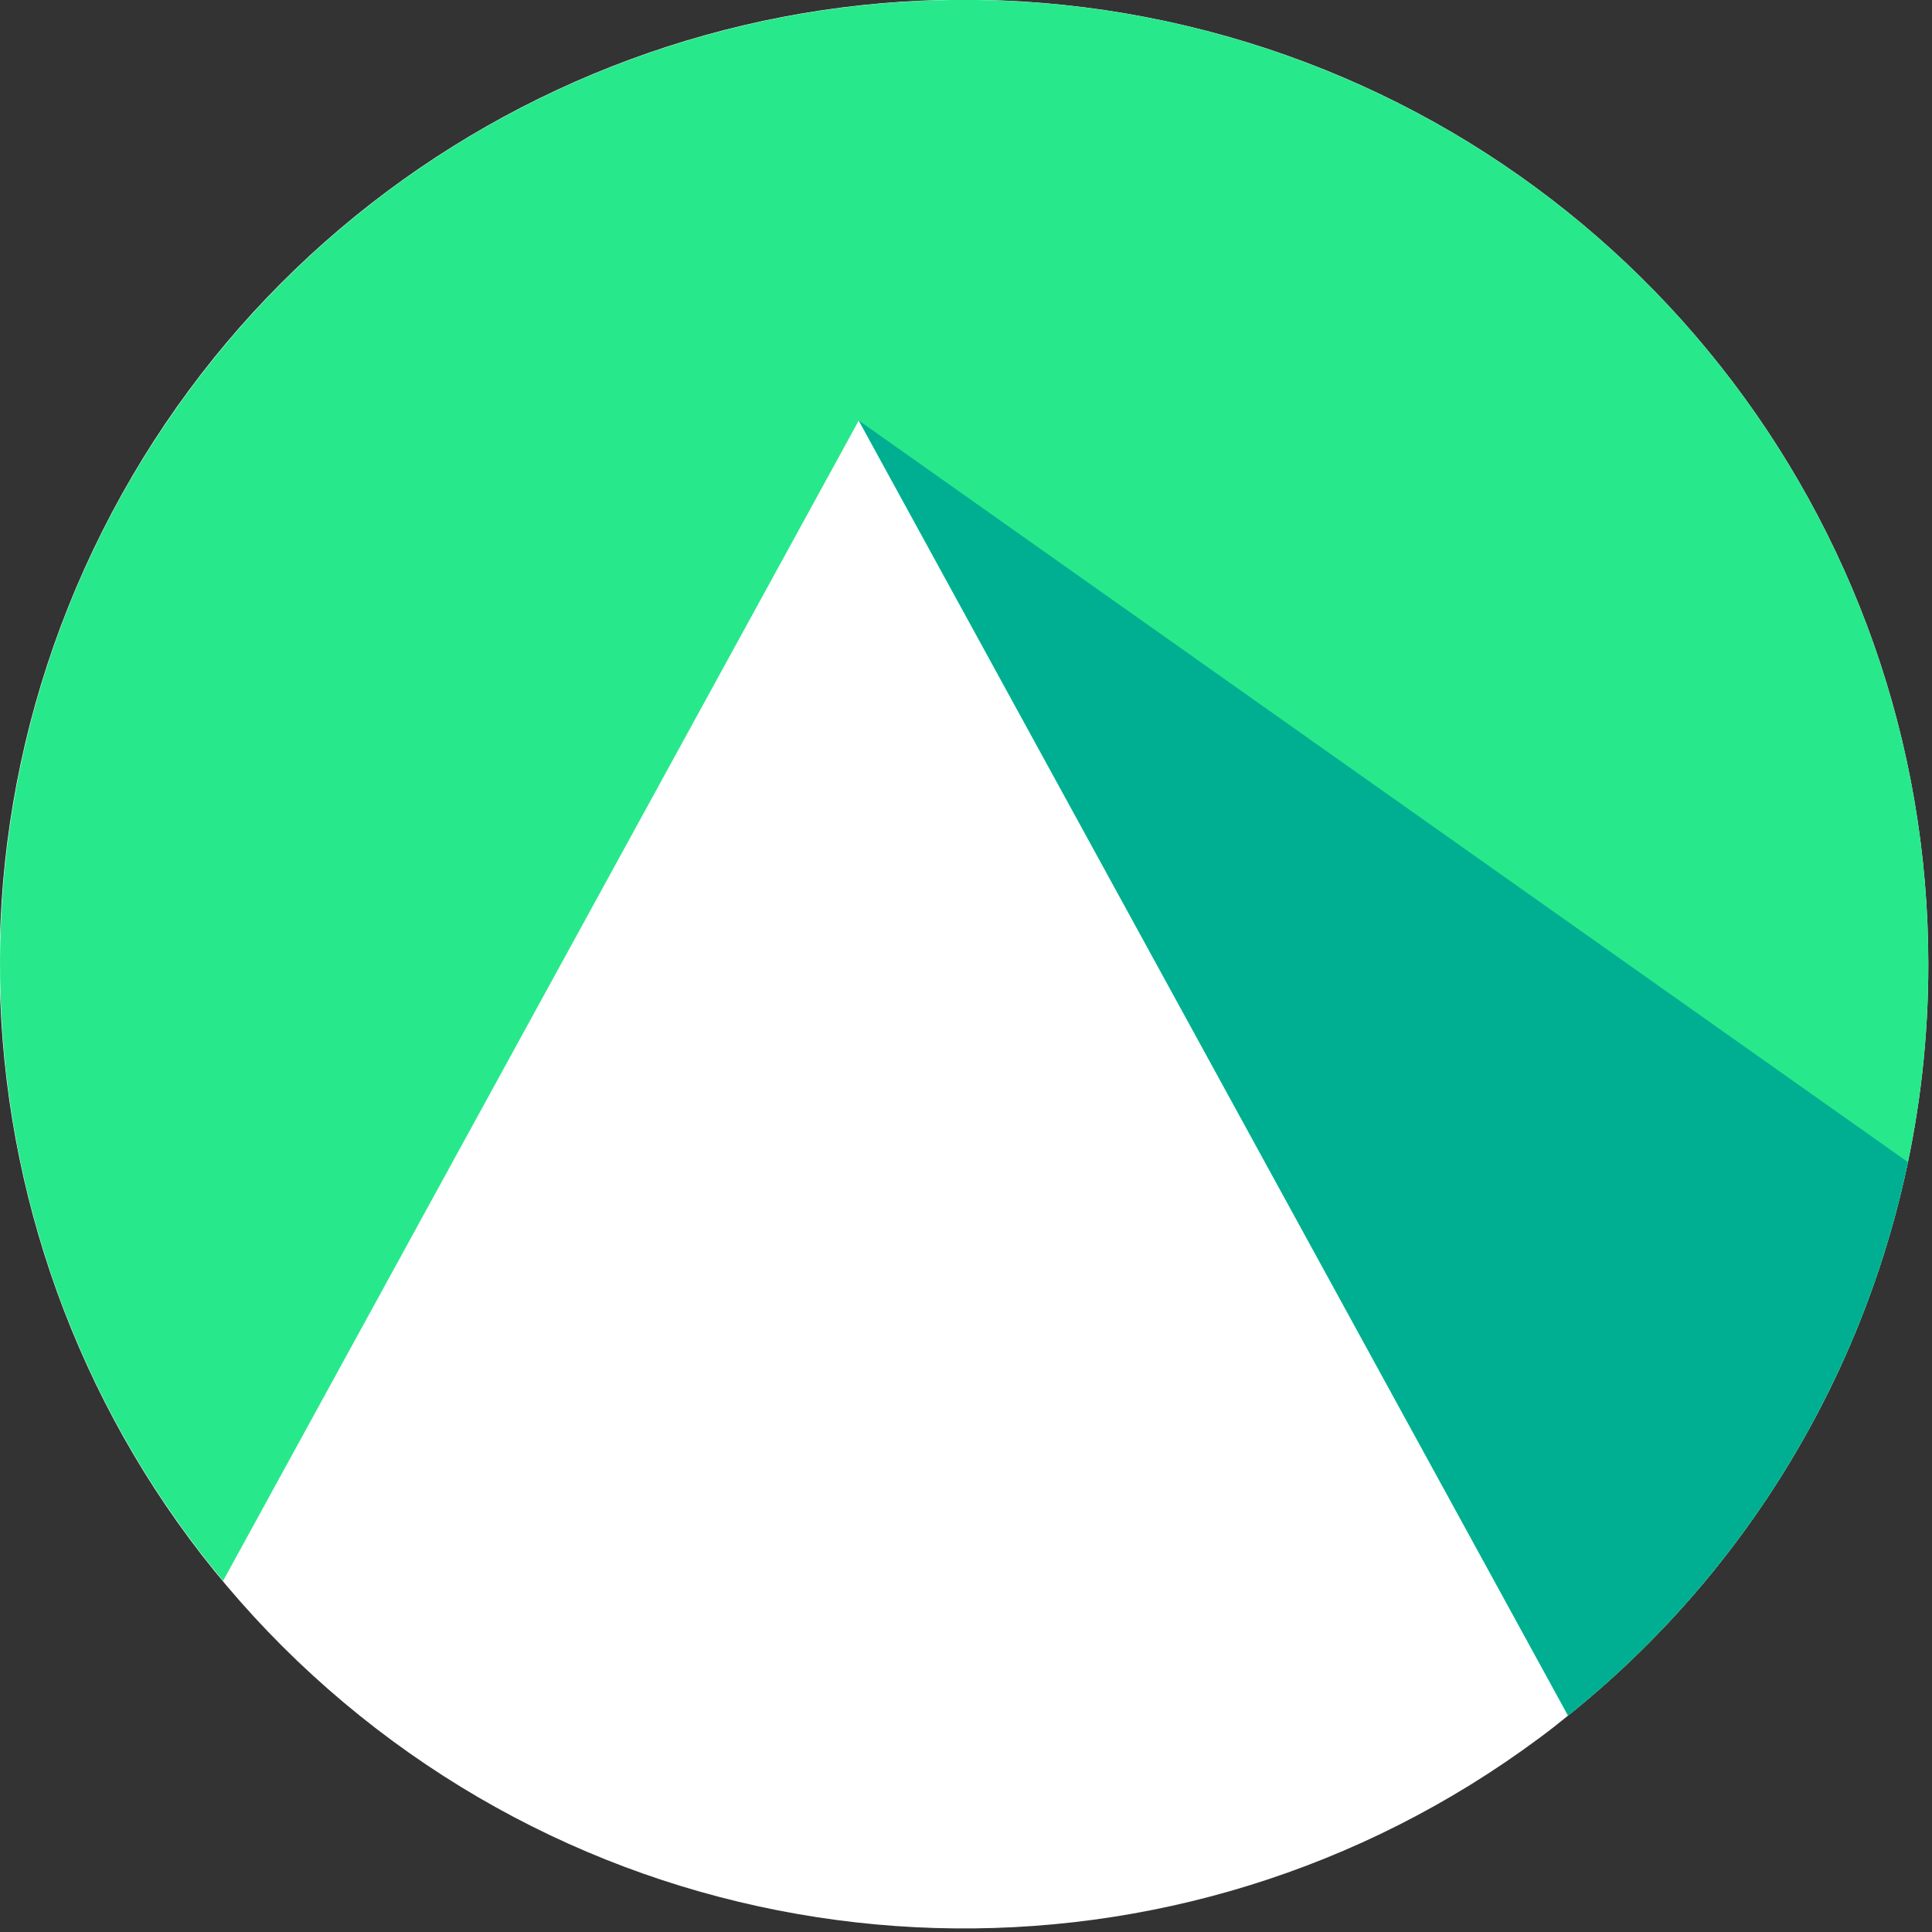 <?xml version="1.0" encoding="UTF-8" standalone="no"?>
<svg width="109px" height="109px" viewBox="0 0 109 109" version="1.1" xmlns="http://www.w3.org/2000/svg" xmlns:xlink="http://www.w3.org/1999/xlink" xmlns:sketch="http://www.bohemiancoding.com/sketch/ns">
    <rect x="0" y="0" width="109" height="109" fill="#333333" stroke="none"/>
    <!-- Generator: Sketch 3.5.1 (25234) - http://www.bohemiancoding.com/sketch -->
    <title>logo-academy</title>
    <desc>Created with Sketch.</desc>
    <defs></defs>
    <g id="Page-1" stroke="none" stroke-width="1" fill="none" fill-rule="evenodd" sketch:type="MSPage">
        <g id="Components" sketch:type="MSArtboardGroup" transform="translate(-143, -2345)">
            <g id="Logos" sketch:type="MSLayerGroup" transform="translate(142, 2344)">
                <g id="logo-academy" sketch:type="MSShapeGroup">
                    <path d="M109.792,55.396 C109.809,71.882 102.331,87.481 89.467,97.791 C88.932,98.227 88.396,98.653 87.841,99.059 C67.608,114.098 39.694,113.267 20.391,97.051 C1.088,80.835 -4.546,53.482 6.778,30.958 C18.101,8.434 43.415,-3.361 67.945,2.458 C92.474,8.278 109.793,30.186 109.792,55.396 L109.792,55.396 Z" id="Shape" fill="#FFFFFF"></path>
                    <path d="M109.792,55.396 C109.809,71.882 102.331,87.481 89.467,97.791 L49.45,24.725 L13.586,90.19 C-1.77,71.738 -3.215,45.401 10.031,25.38 C23.276,5.359 48.081,-3.612 71.069,3.305 C94.057,10.222 109.793,31.39 109.792,55.396 L109.792,55.396 Z" id="Shape" fill="#28E88C"></path>
                    <path d="M108.642,66.565 C106.06,78.881 99.283,89.918 89.467,97.791 L49.45,24.725 L108.642,66.565 Z" id="Shape" fill="#00AF91"></path>
                </g>
            </g>
        </g>
    </g>
</svg>